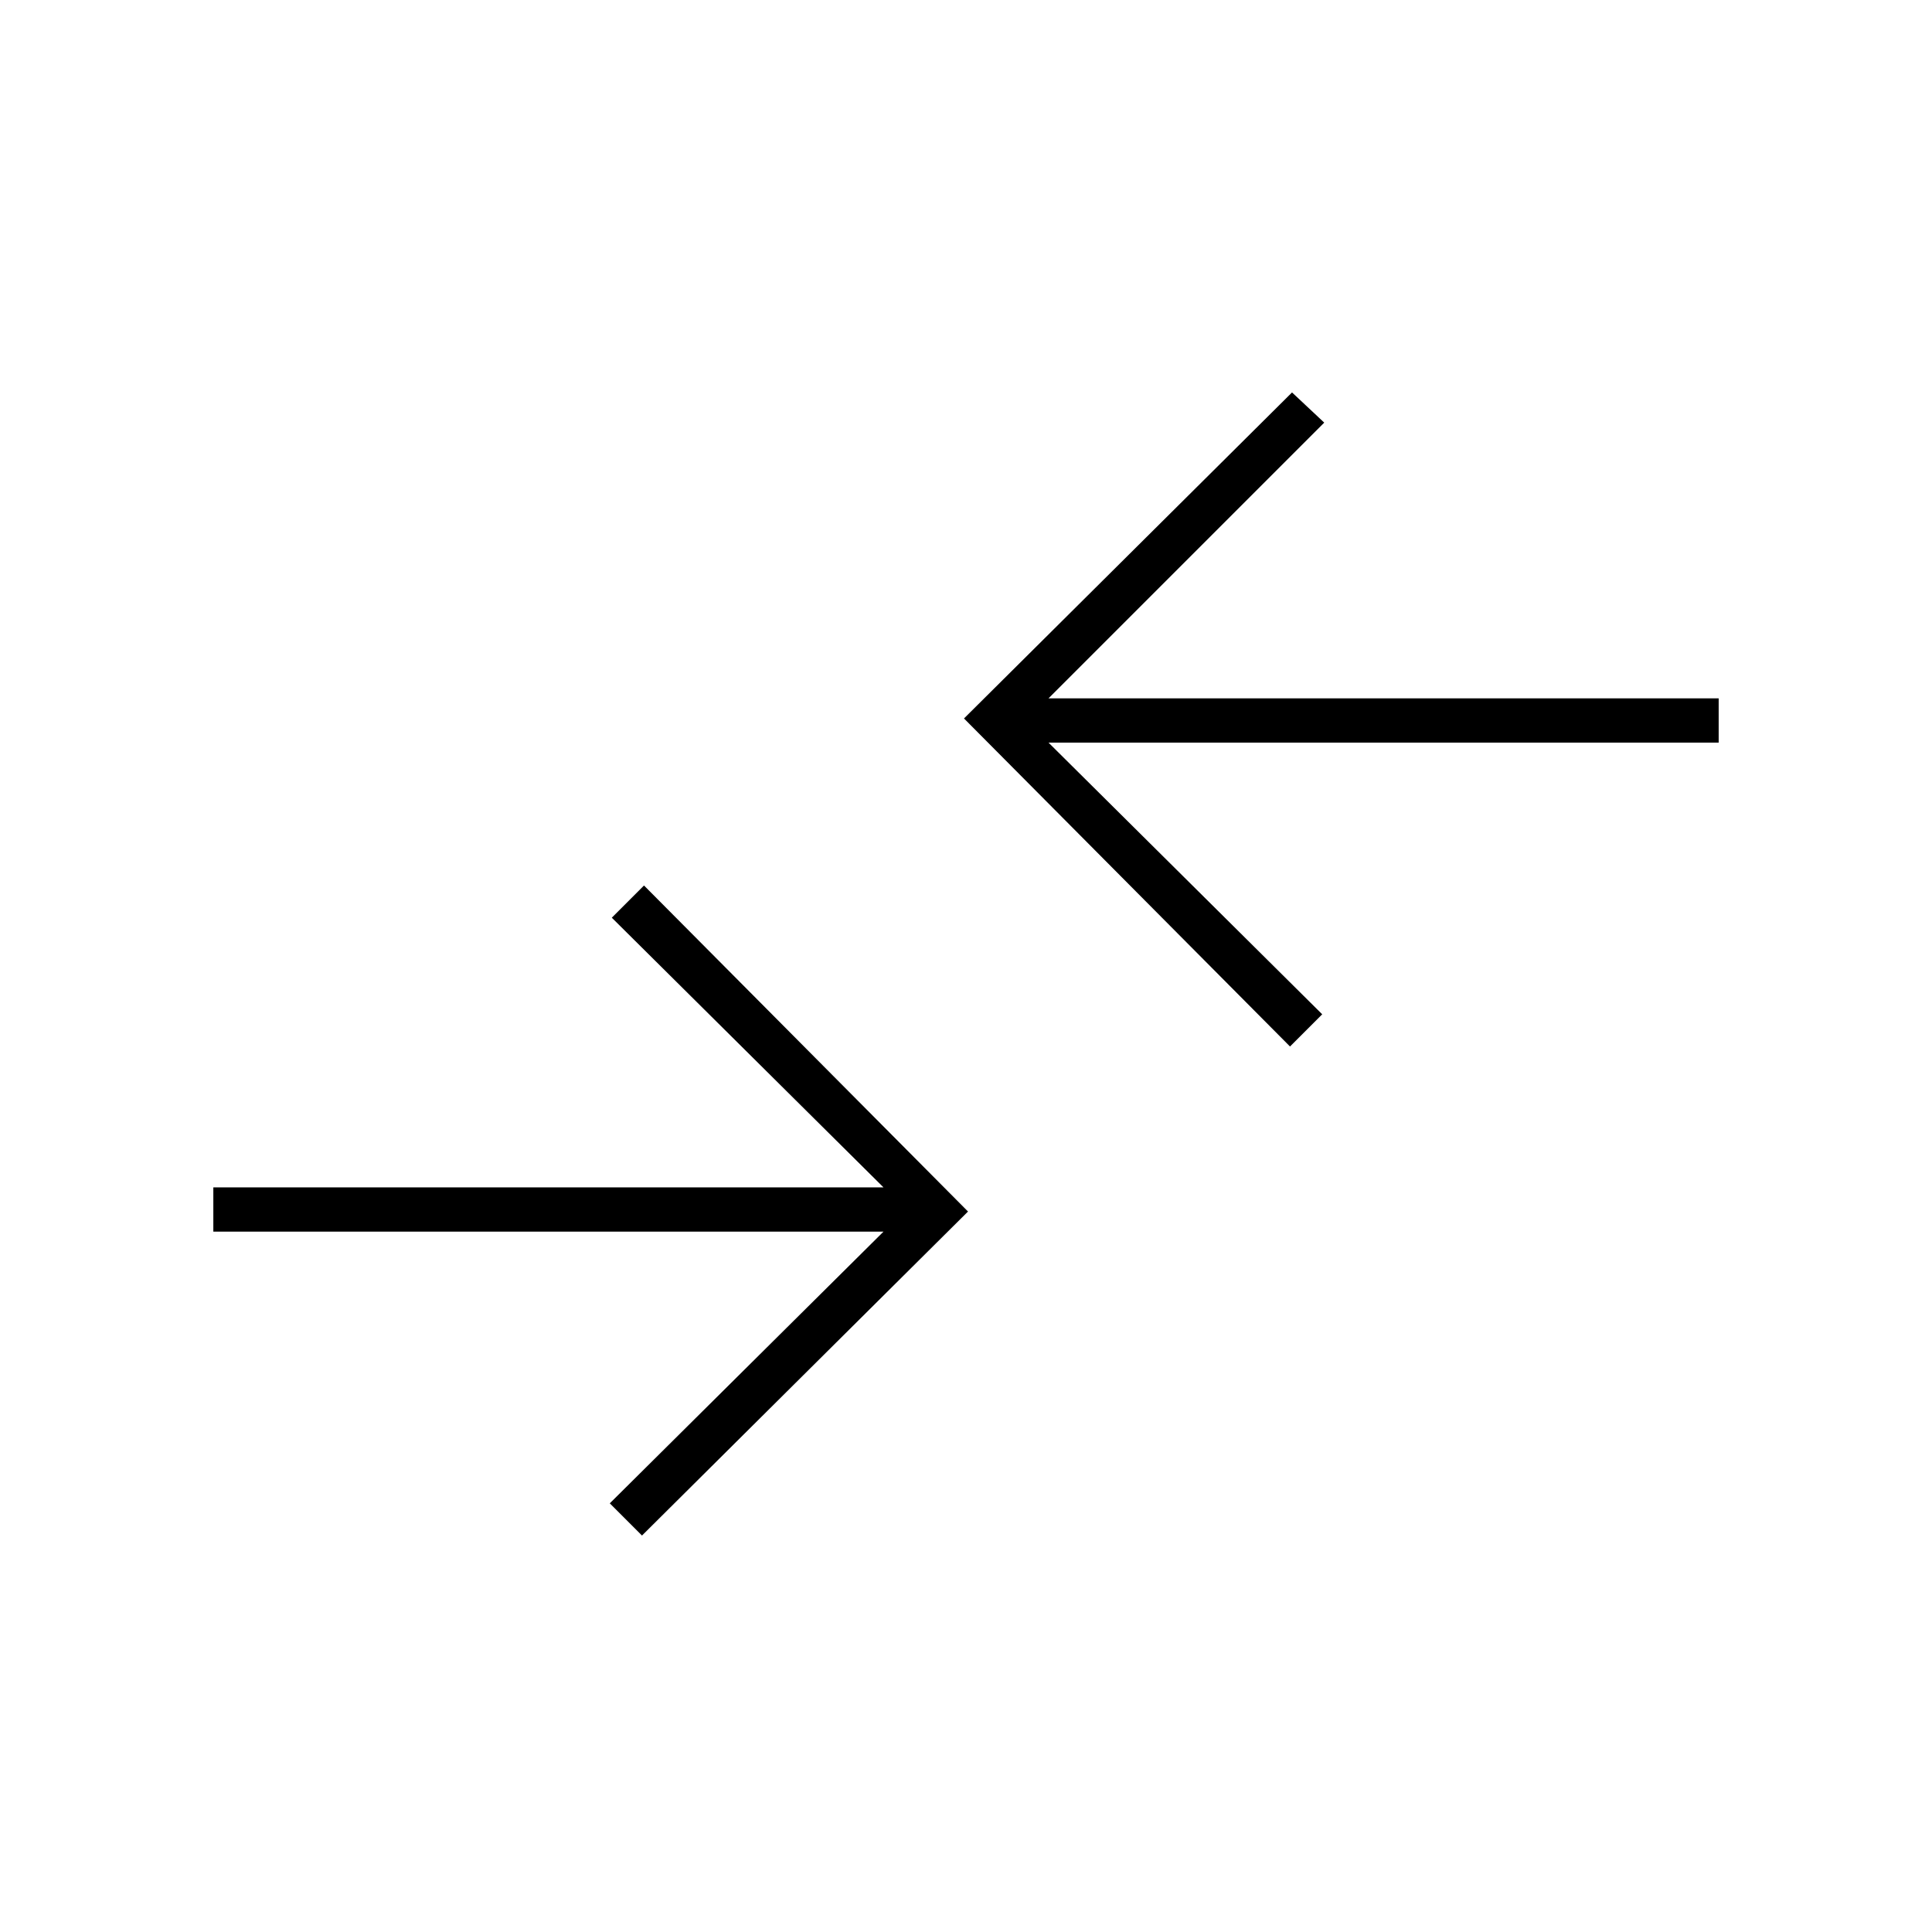 <svg xmlns="http://www.w3.org/2000/svg" height="48" width="48"><path d="M32.05 26 23.95 17.85 32.1 9.75 32.9 10.5 26.05 17.35H42.7V18.45H26.05L32.85 25.2ZM15.95 38.15 24.05 30.1 16 22 15.2 22.8 21.95 29.5H5.3V30.6H21.95L15.15 37.35Z"/></svg>